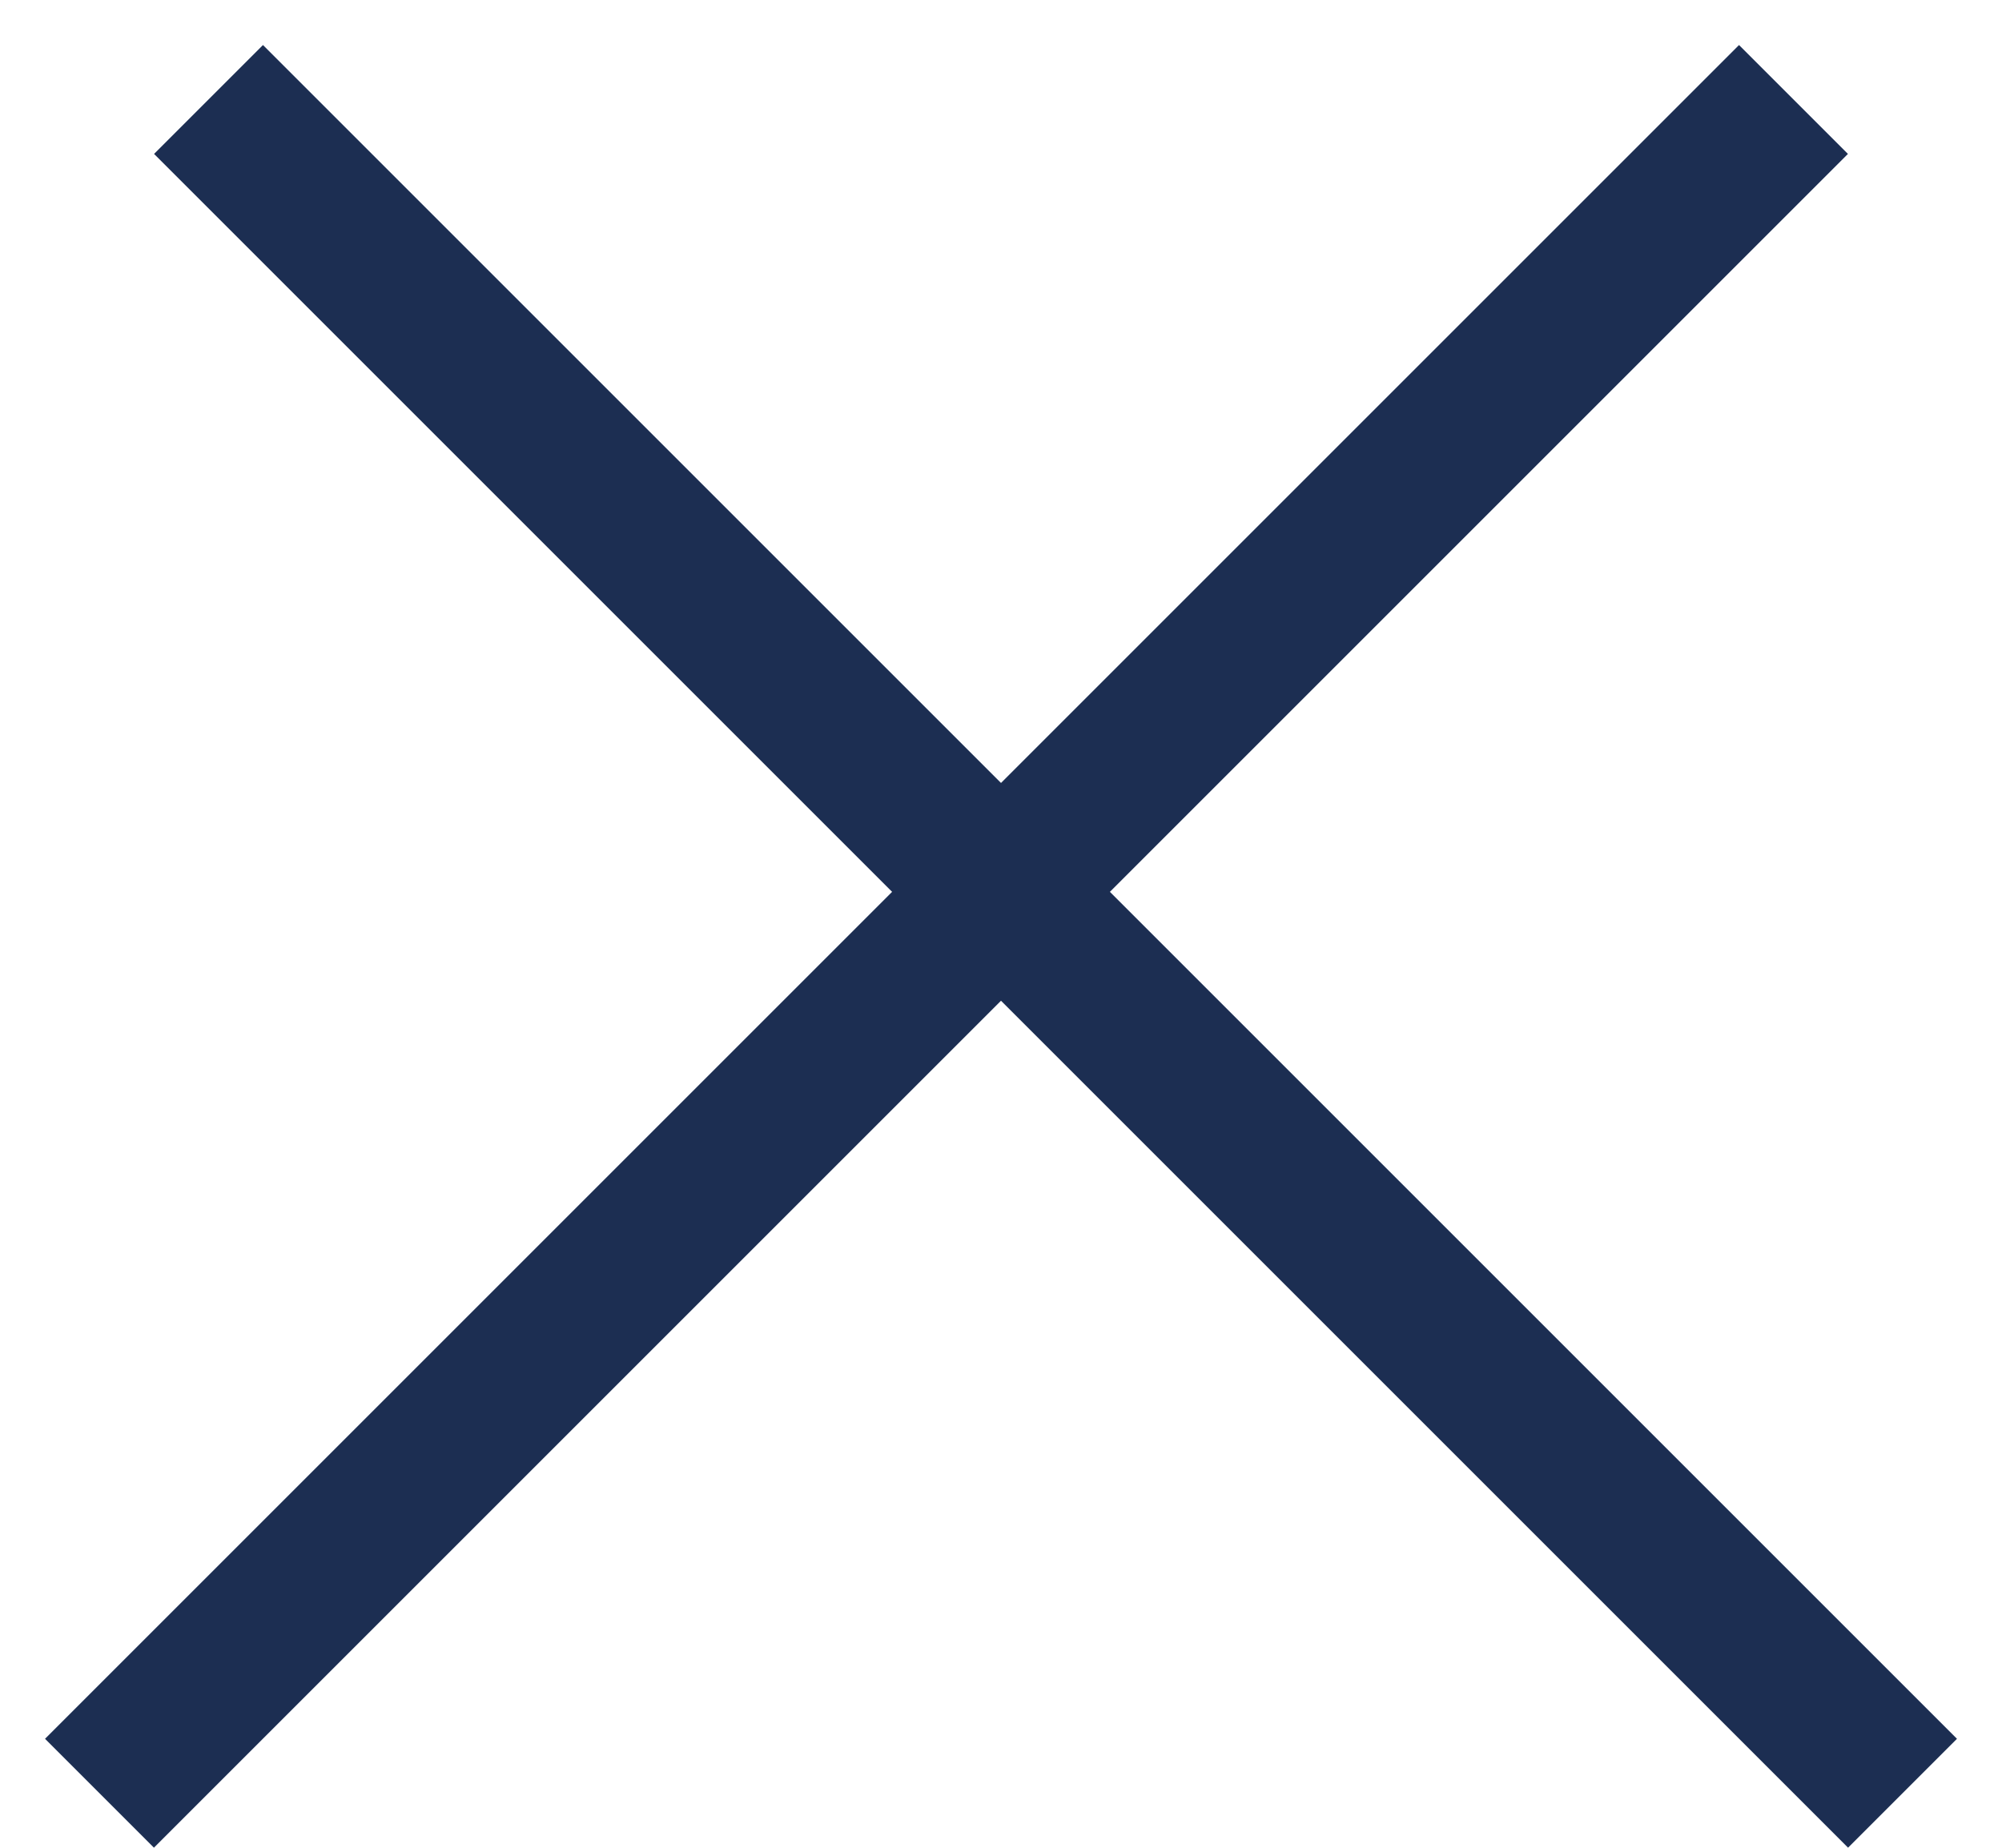 <svg width="13" height="12" viewBox="0 0 13 12" fill="none" xmlns="http://www.w3.org/2000/svg">
<line x1="0.646" y1="11.646" x2="11.646" y2="0.646" stroke="#1C2E52"/>
<line x1="1.354" y1="0.646" x2="12.354" y2="11.646" stroke="#1C2E52"/>
</svg>
